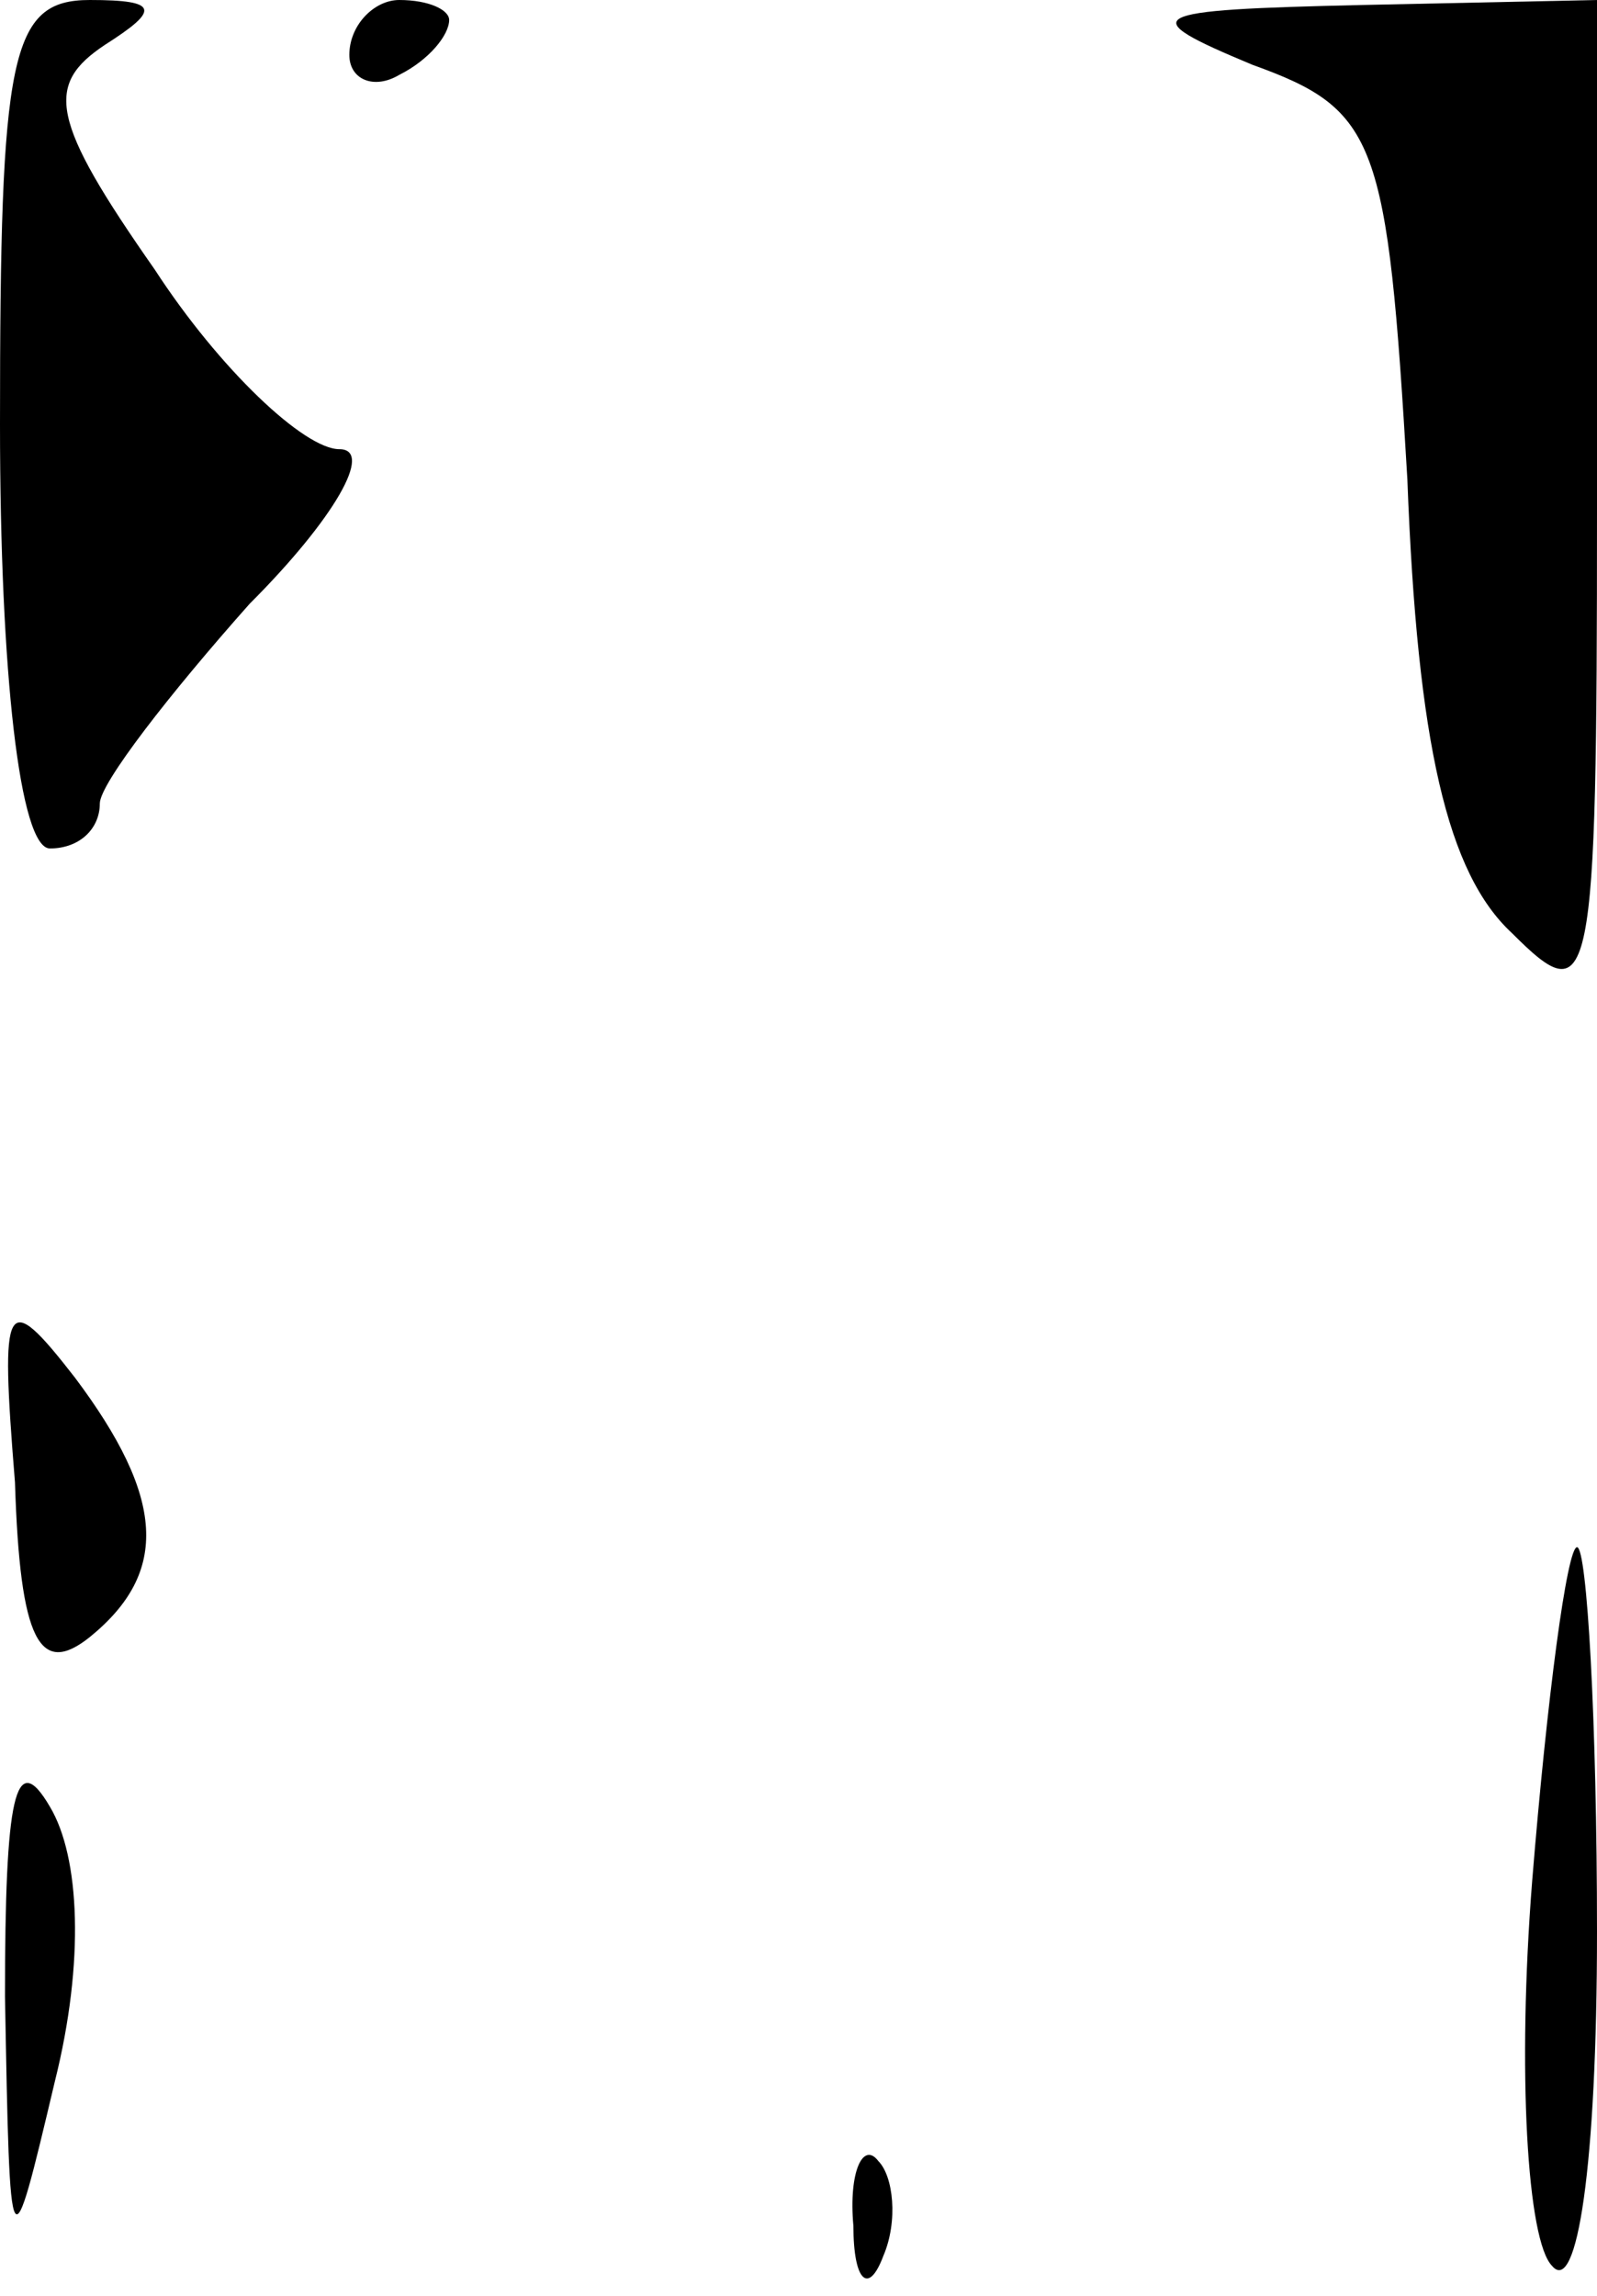 <?xml version="1.0" standalone="no"?>
<!DOCTYPE svg PUBLIC "-//W3C//DTD SVG 20010904//EN"
 "http://www.w3.org/TR/2001/REC-SVG-20010904/DTD/svg10.dtd">
<svg version="1.0" xmlns="http://www.w3.org/2000/svg"
 width="32pt" height="46pt" viewBox="0 0 32 46"
 preserveAspectRatio="xMidYMid meet">
<g transform="translate(0,46) scale(0.1,-0.1)"
fill="#000000" stroke="none">
<path fill="#000000" stroke="none" d="M0 375 c0 -50 4 -85 10 -85 6 0 10 4
10 9 0 4 14 22 30 40 17 17 25 31 18 31 -7 0 -24 16 -37 36 -21 30 -22 37 -10
45 11 7 11 9 -3 9 -16 0 -18 -11 -18 -85z"/>
<path fill="#000000" stroke="none" d="M70 449 c0 -5 5 -7 10 -4 6 3 10 8 10
11 0 2 -4 4 -10 4 -5 0 -10 -5 -10 -11z"/>
<path fill="#000000" stroke="none" d="M251 447 c25 -9 27 -15 31 -83 2 -53 8
-79 21 -91 16 -16 17 -12 17 85 l0 102 -47 -1 c-44 -1 -46 -2 -22 -12z"/>
<path fill="#000000" stroke="none" d="M3 163 c1 -32 5 -39 15 -31 16 13 15
28 -3 52 -14 18 -15 16 -12 -21z"/>
<path fill="#000000" stroke="none" d="M307 83 c-3 -38 -1 -72 4 -77 5 -6 9
20 9 67 0 42 -2 77 -4 77 -2 0 -6 -30 -9 -67z"/>
<path fill="#000000" stroke="none" d="M1 60 c1 -55 1 -55 10 -17 6 24 5 45
-1 55 -7 12 -9 2 -9 -38z"/>
<path fill="#000000" stroke="none" d="M171 14 c0 -11 3 -14 6 -6 3 7 2 16 -1
19 -3 4 -6 -2 -5 -13z"/>
</g>
</svg>
